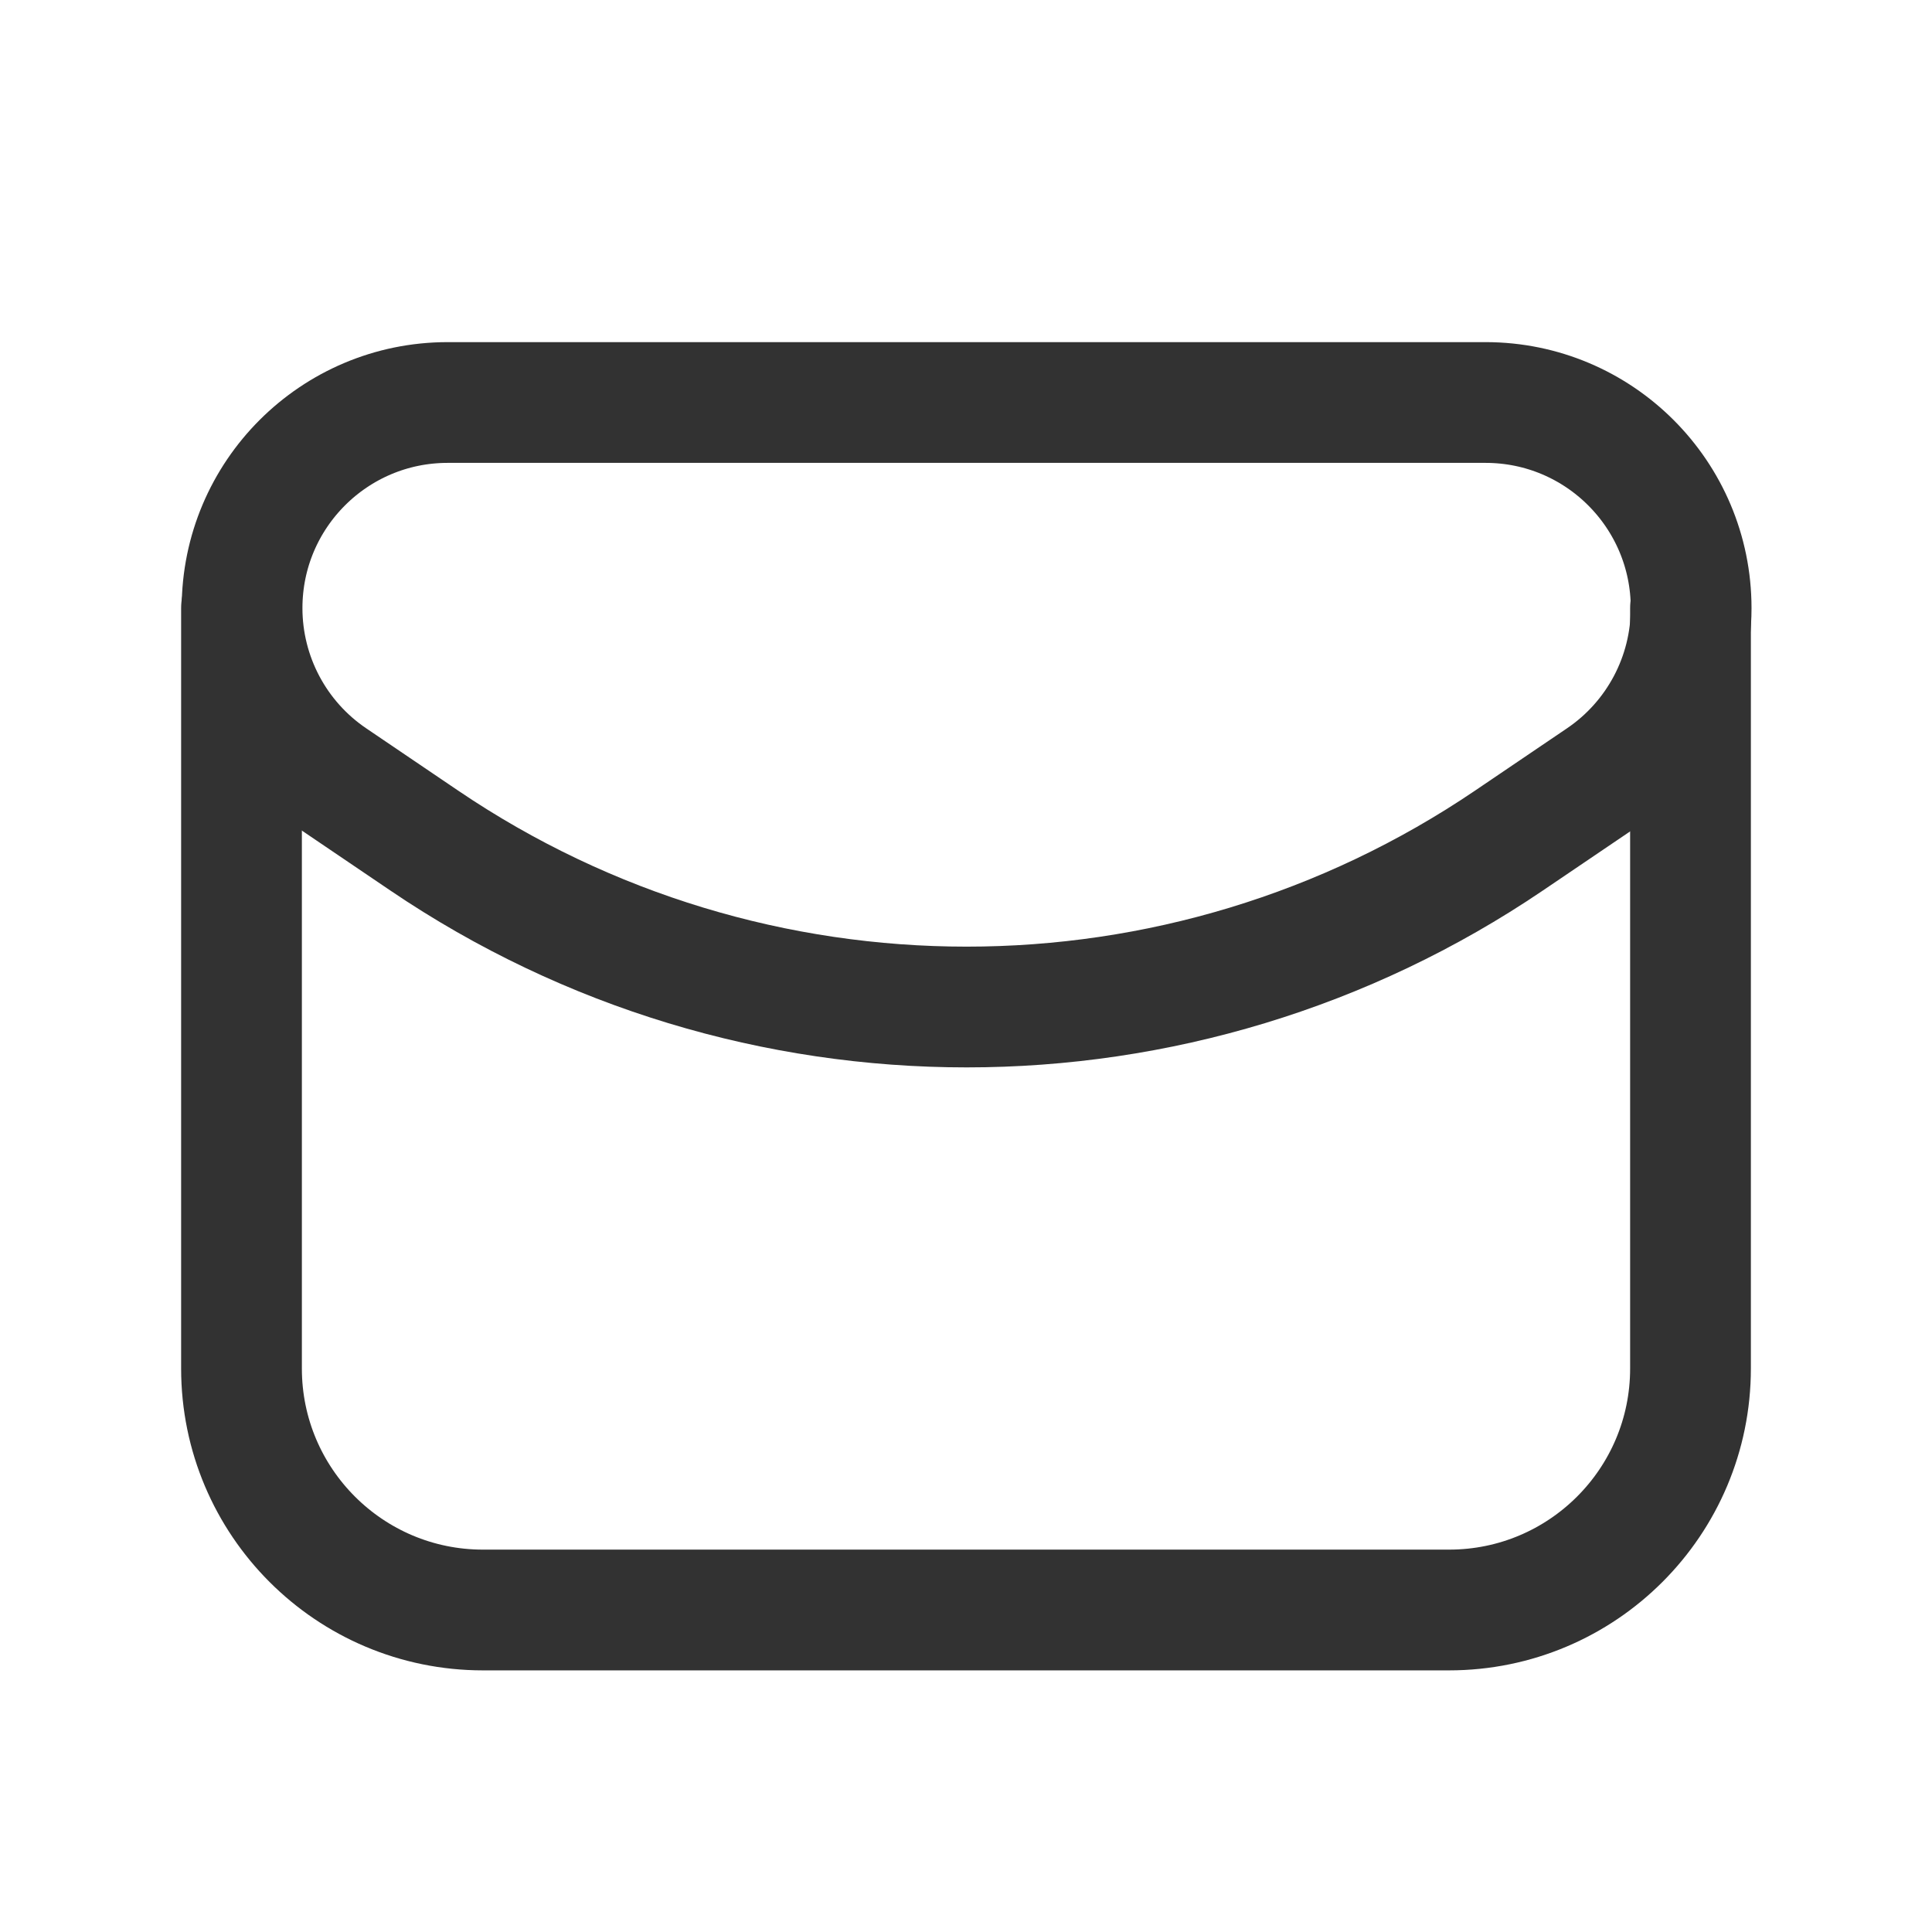<?xml version="1.0" encoding="UTF-8"?><svg version="1.1" viewBox="0 0 24 24" xmlns="http://www.w3.org/2000/svg" xmlns:xlink="http://www.w3.org/1999/xlink"><g stroke-linecap="round" stroke-width="1.5" stroke="#323232" fill="none" stroke-linejoin="round"><path d="M18.746 10.441l1.141-.773c.701-.475 1.121-1.267 1.121-2.114v0c0-1.41-1.143-2.554-2.554-2.554h-12.893c-1.41 0-2.554 1.143-2.554 2.554v0c0 .847.42 1.639 1.121 2.114l1.141.773c4.069 2.758 9.408 2.758 13.477 0Z"></path><path d="M3 7.554v9.446c0 1.657 1.343 3 3 3h12c1.657 0 3-1.343 3-3v-9.446"></path></g><path fill="none" d="M0 0h24v24h-24v-24Z"></path></svg>